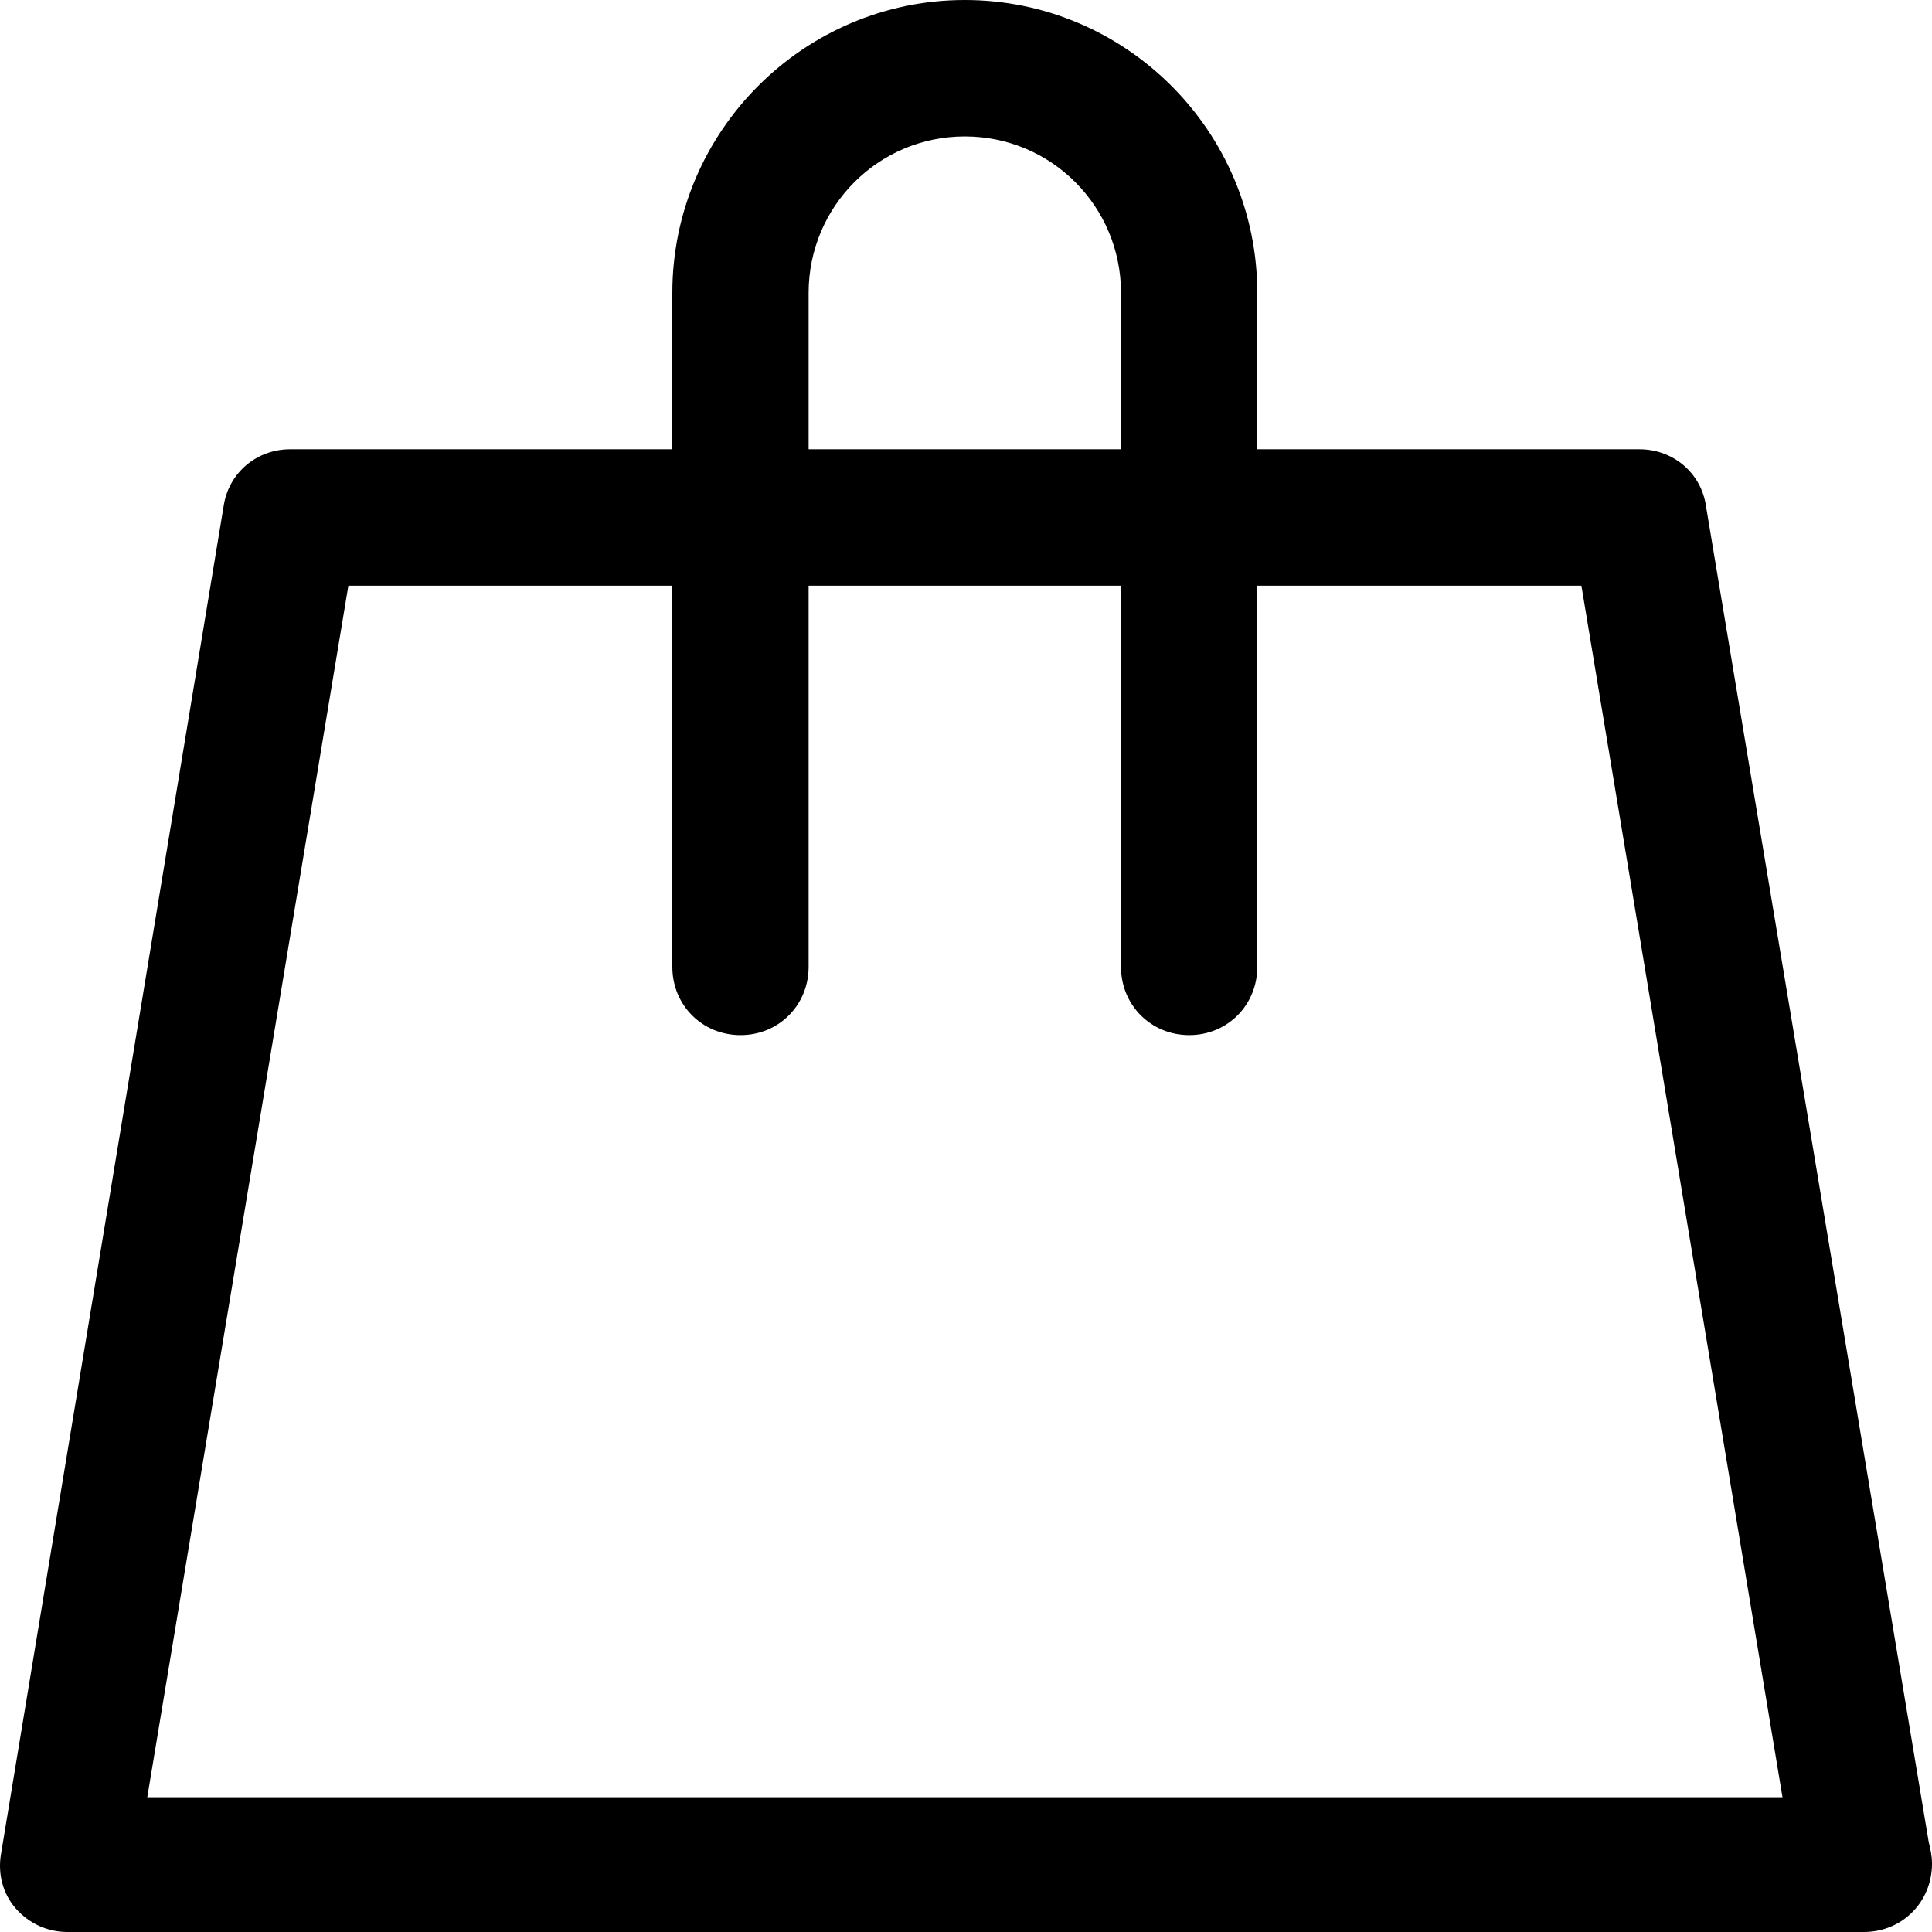 <?xml version="1.0" encoding="UTF-8" standalone="no"?>
<svg width="13px" height="13px" viewBox="0 0 13 13" version="1.1" xmlns="http://www.w3.org/2000/svg" xmlns:xlink="http://www.w3.org/1999/xlink">
    <!-- Generator: Sketch 41 (35326) - http://www.bohemiancoding.com/sketch -->
    <title>bag</title>
    <desc>Created with Sketch.</desc>
    <defs></defs>
    <g id="Page-1" stroke="none" stroke-width="1" fill="none" fill-rule="evenodd">
        <g id="100-Basic-Element-Icons-Dark" transform="translate(-1707, -337)" fill="#000000">
            <path d="M1718.479,340.404 C1718.446,340.18 1718.256,340.023 1718.032,340.023 L1715.46,340.023 L1715.46,338.971 C1715.46,337.885 1714.577,337 1713.492,337 C1712.408,337 1711.524,337.885 1711.524,338.971 L1711.524,340.023 L1708.952,340.023 C1708.729,340.023 1708.539,340.18 1708.505,340.404 L1707.007,349.474 C1706.984,349.608 1707.018,349.742 1707.107,349.843 C1707.197,349.944 1707.32,350 1707.454,350 L1719.53,350 L1719.542,350 C1719.799,350 1720,349.798 1720,349.541 C1720,349.485 1719.989,349.44 1719.978,349.395 L1718.479,340.404 L1718.479,340.404 Z M1712.441,338.971 C1712.441,338.388 1712.911,337.918 1713.492,337.918 C1714.074,337.918 1714.543,338.388 1714.543,338.971 L1714.543,340.023 L1712.441,340.023 L1712.441,338.971 L1712.441,338.971 Z M1707.991,349.093 L1709.344,340.941 L1711.524,340.941 L1711.524,343.506 C1711.524,343.763 1711.725,343.965 1711.983,343.965 C1712.24,343.965 1712.441,343.763 1712.441,343.506 L1712.441,340.941 L1714.543,340.941 L1714.543,343.506 C1714.543,343.763 1714.745,343.965 1715.002,343.965 C1715.259,343.965 1715.46,343.763 1715.46,343.506 L1715.46,340.941 L1717.641,340.941 L1718.994,349.093 L1707.991,349.093 L1707.991,349.093 Z" id="bag"></path>
        </g>
    </g>
</svg>